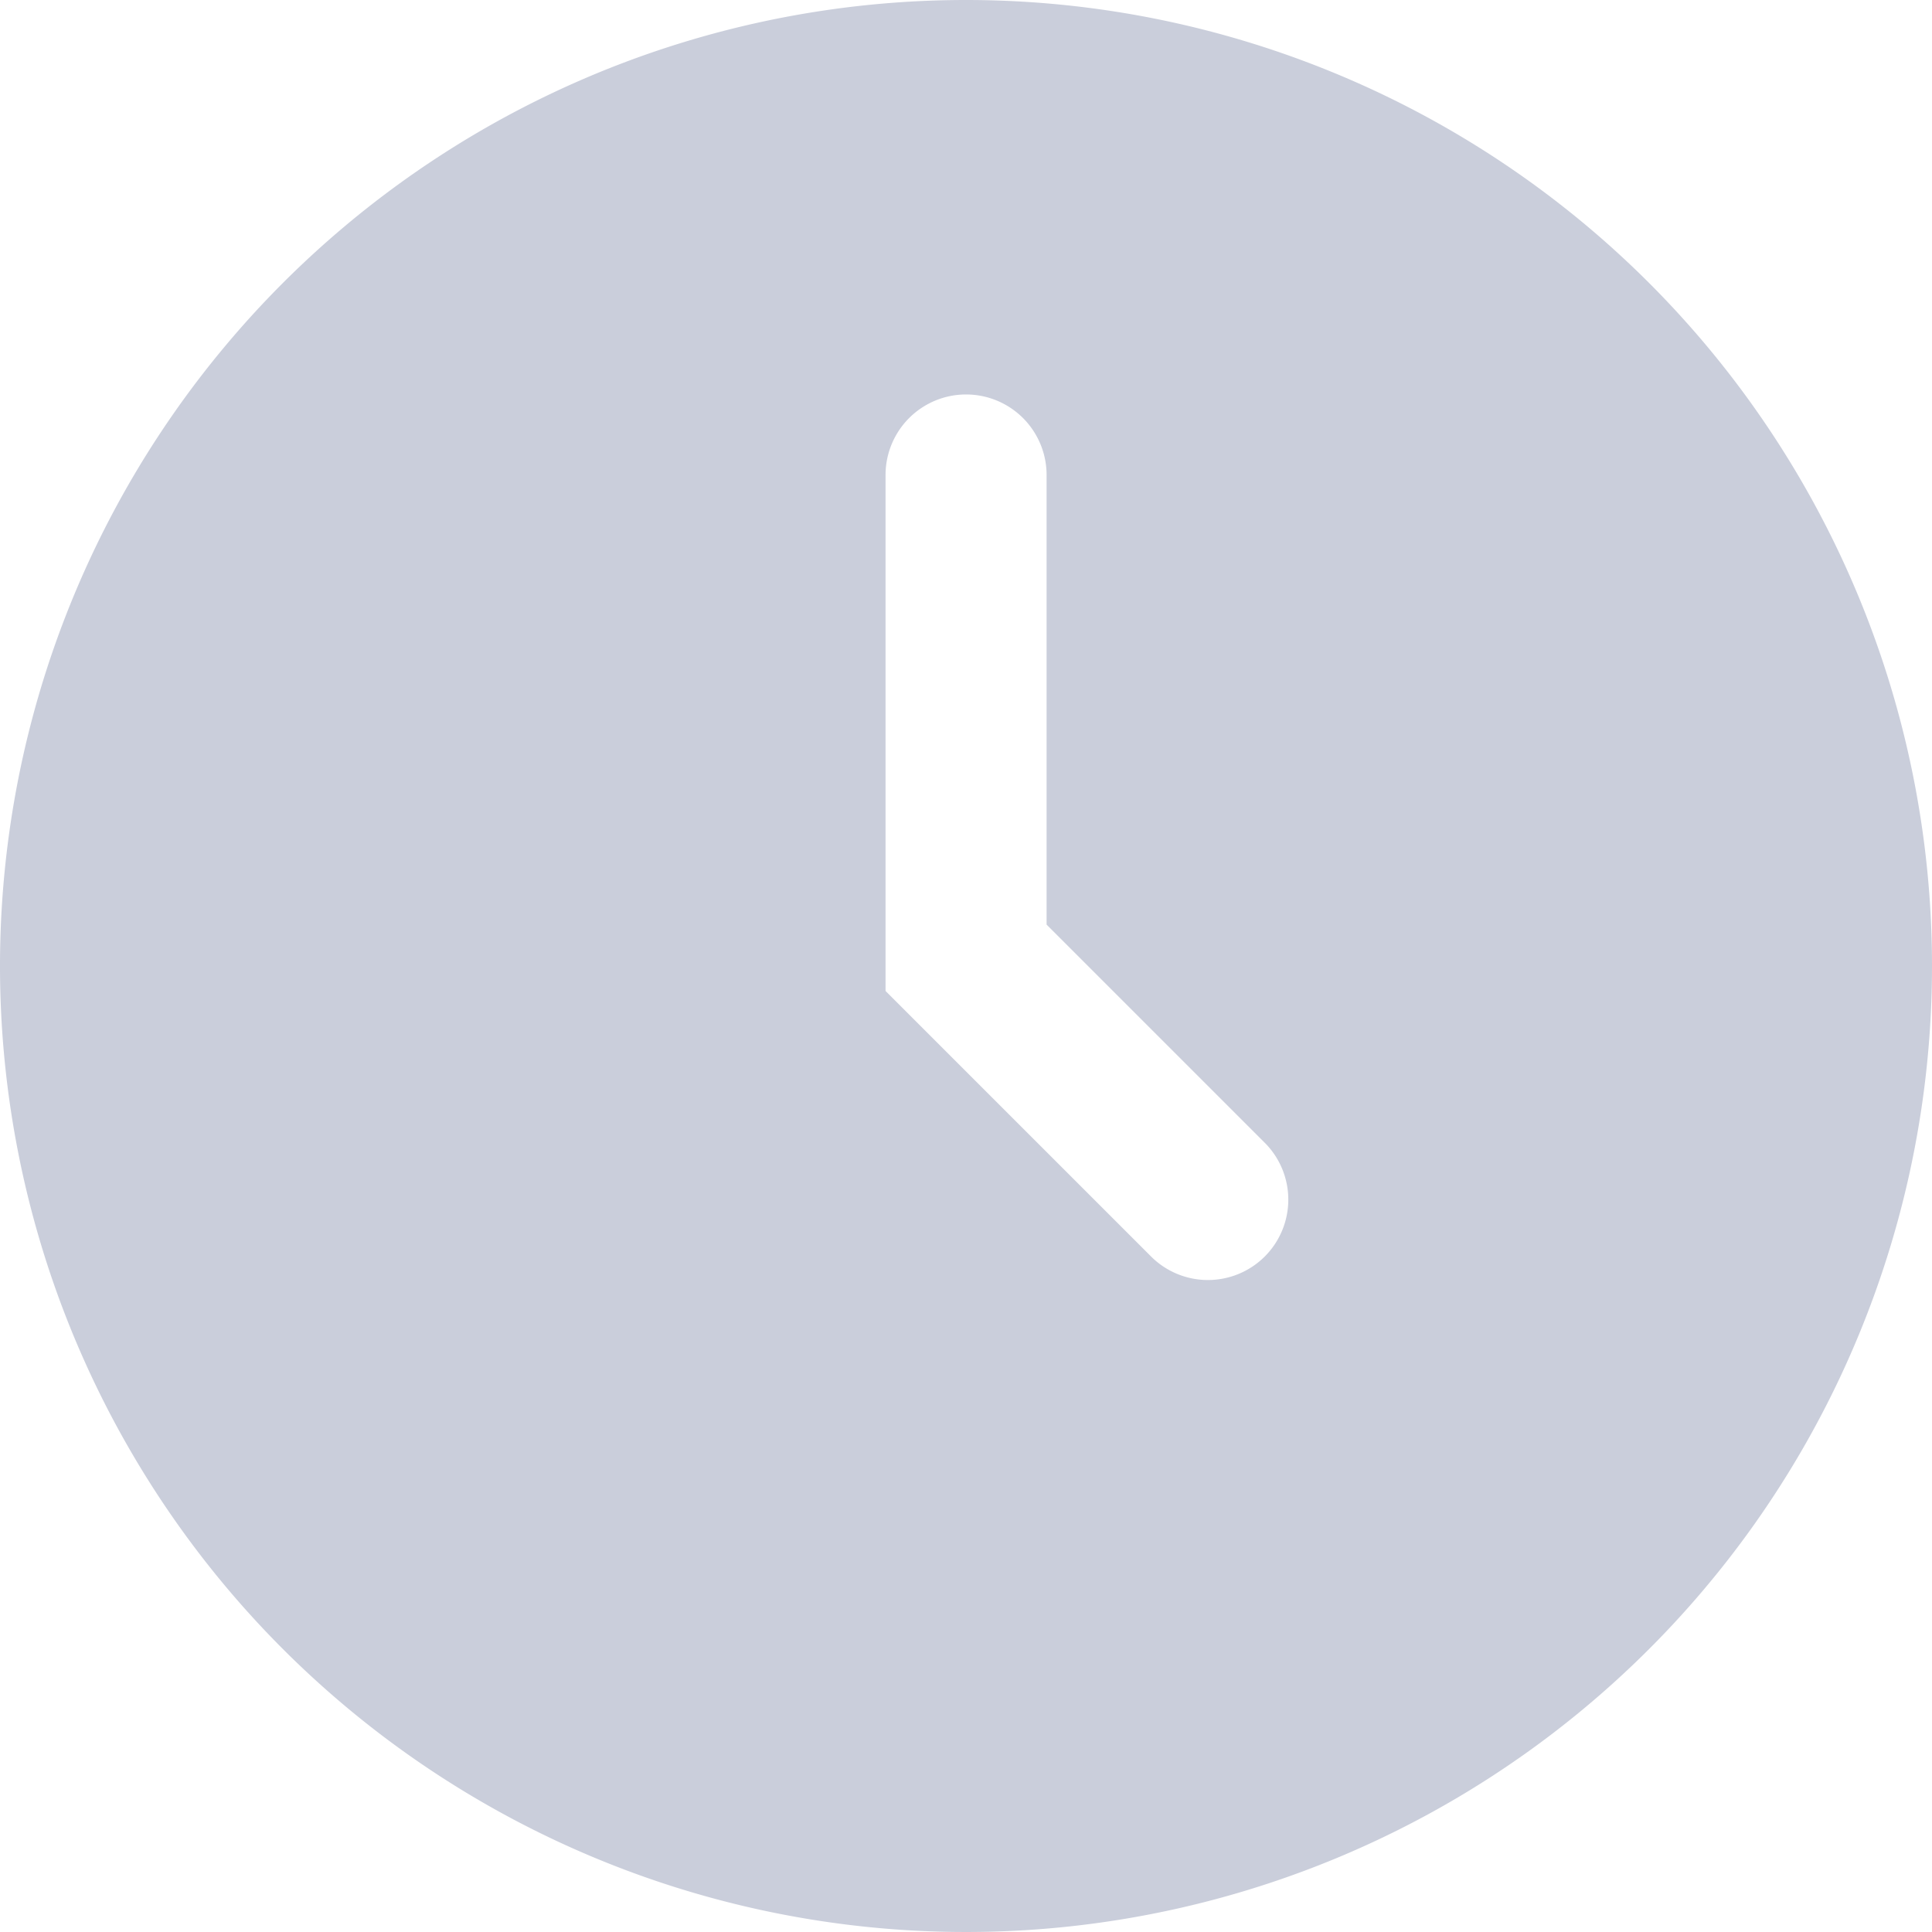 <svg xmlns="http://www.w3.org/2000/svg" viewBox="0 0 14 14">
  <defs>
    <style>
      .cls-1 {
        fill: #cacedb;
      }
    </style>
  </defs>
  <path id="Clock" class="cls-1" d="M307,444a7,7,0,1,0,7,7A7,7,0,0,0,307,444Zm2.164,9.106a.583.583,0,0,1-.822,0l-1.925-1.925v-3.739a.583.583,0,0,1,1.167,0V450.7l1.581,1.581A.583.583,0,0,1,309.164,453.106Z" transform="translate(-300 -444)"/>
</svg>
